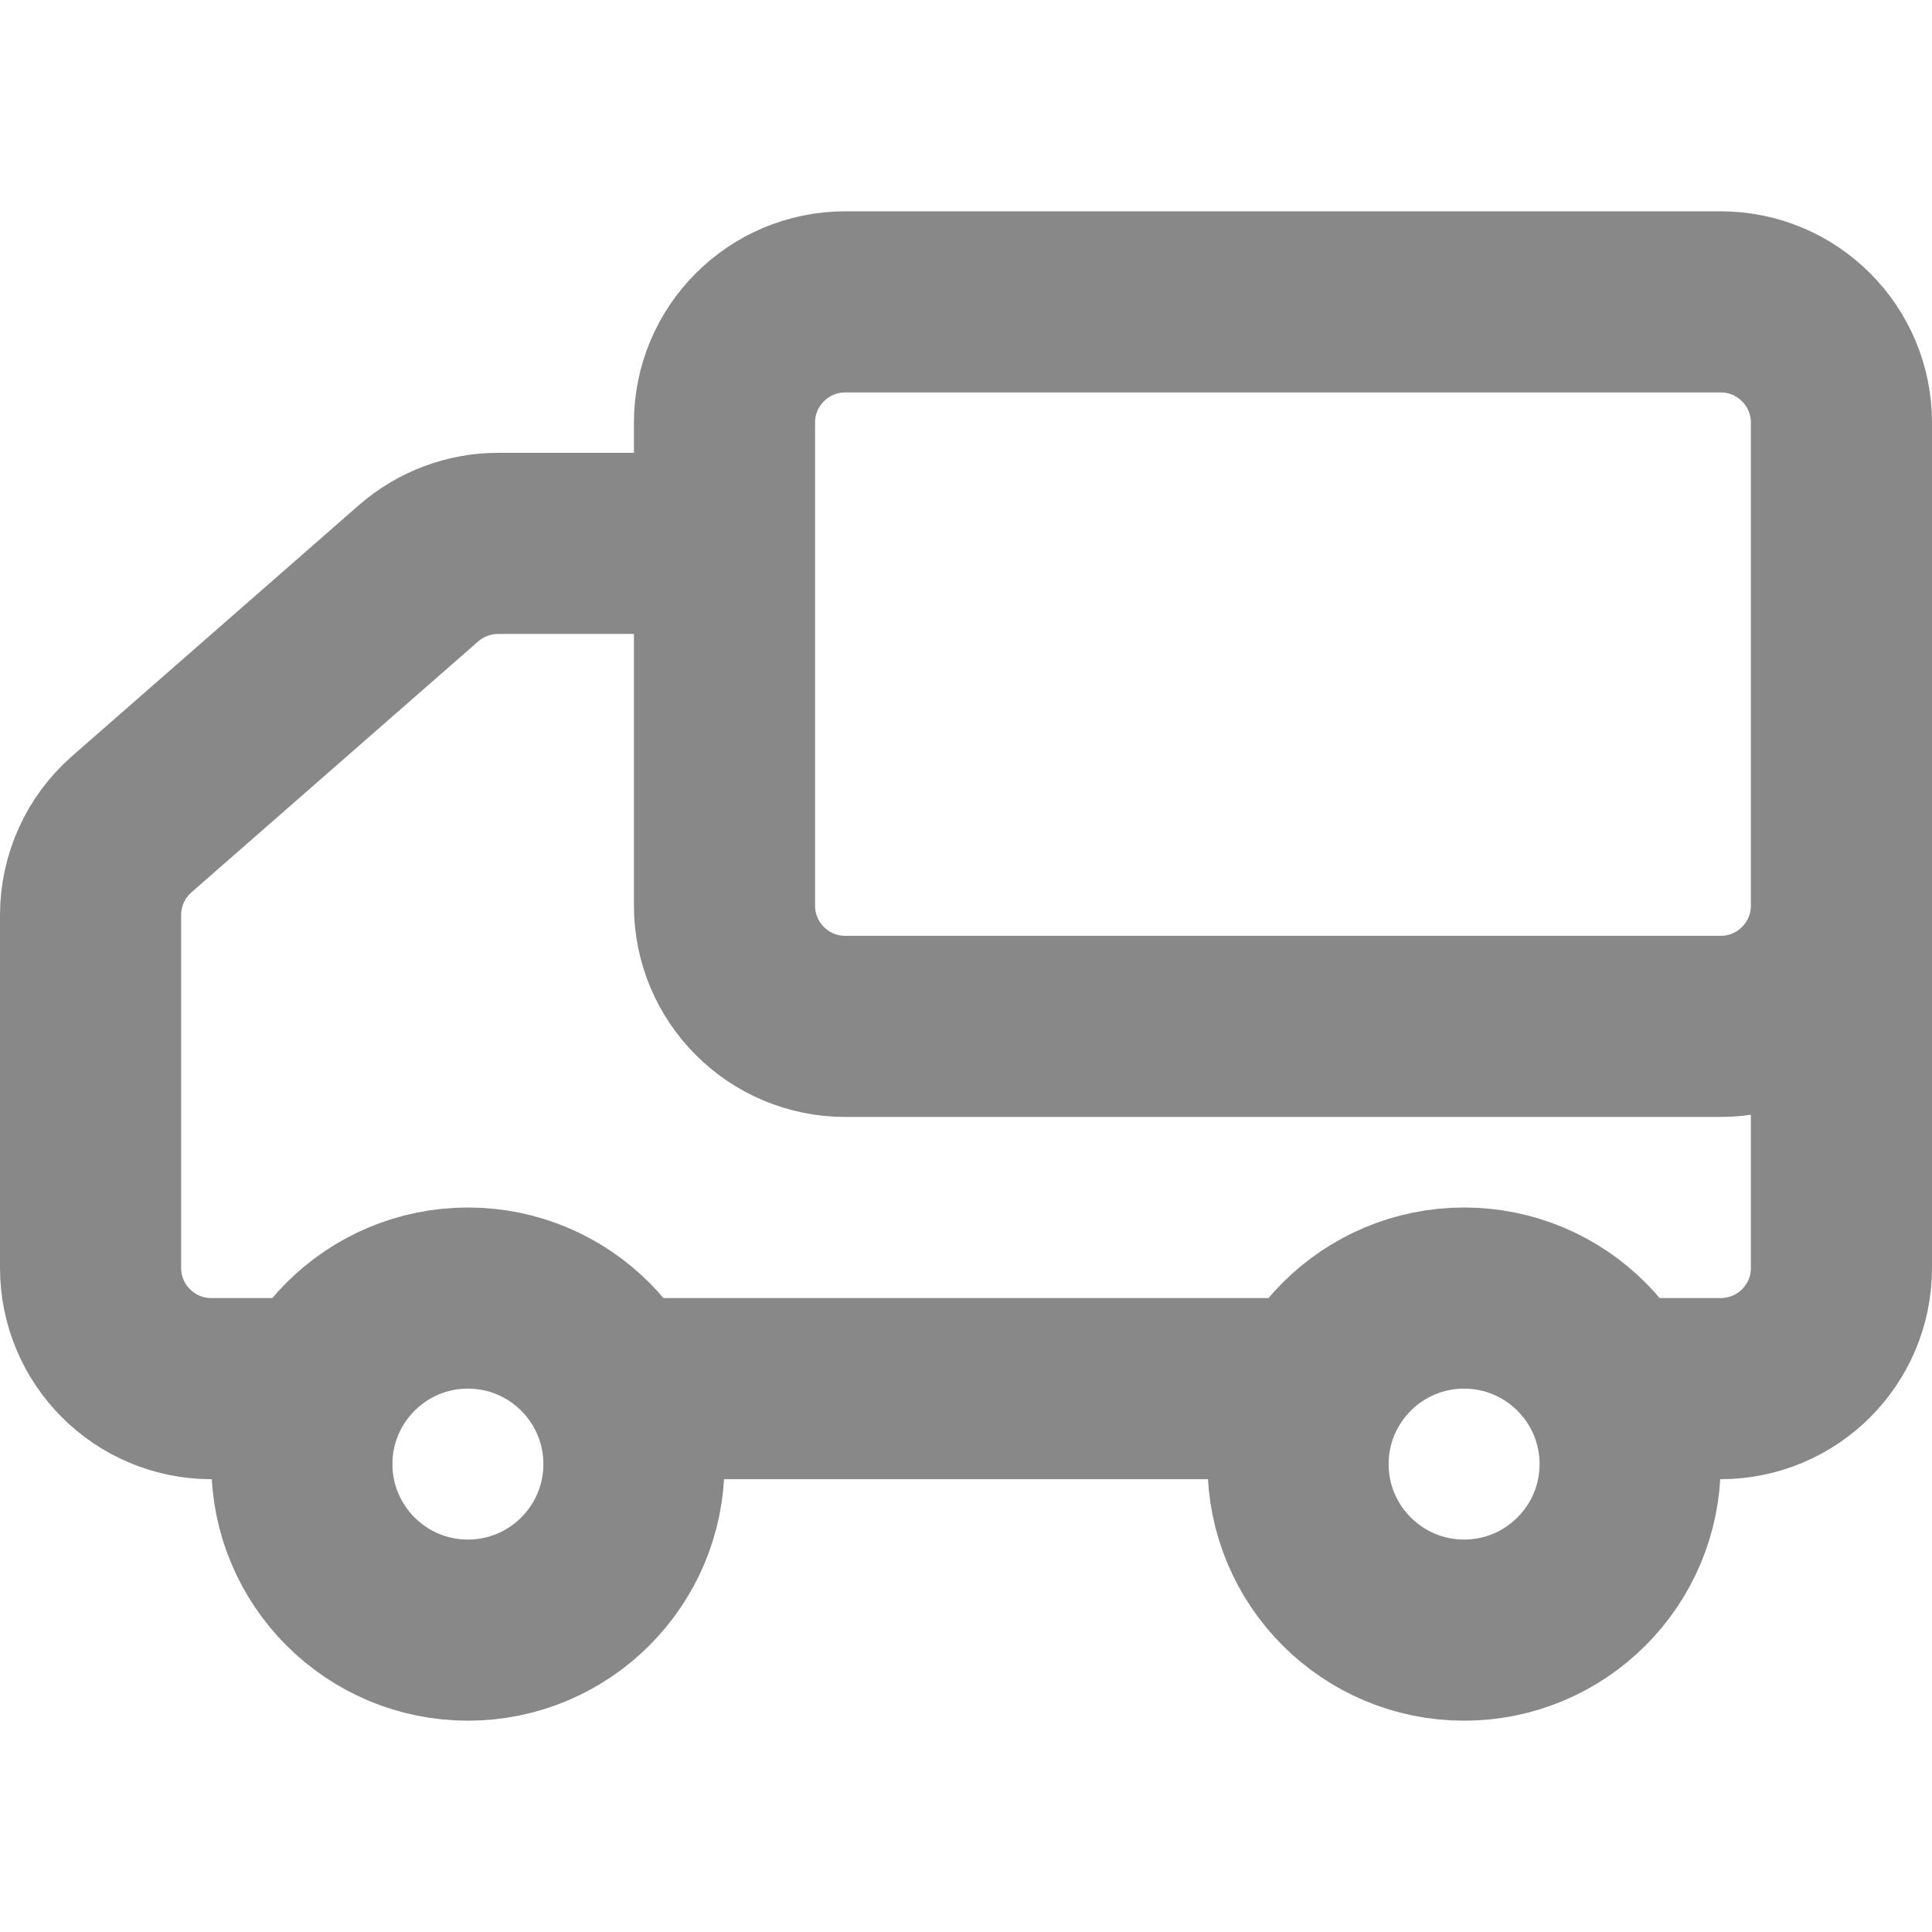 <svg width="16" height="16" viewBox="0 0 16 16" fill="none" xmlns="http://www.w3.org/2000/svg">
<path d="M5.75 4.5H4.126C3.884 4.5 3.65 4.588 3.467 4.747L1.091 6.826C0.874 7.016 0.75 7.29 0.75 7.579V10.5C0.75 11.052 1.198 11.5 1.75 11.5H2.5M15.25 7V10.501C15.25 11.053 14.802 11.5 14.25 11.5H13.5M5 11.5H11M7 8.5H14.25C14.802 8.5 15.25 8.052 15.25 7.5V3.5C15.25 2.948 14.802 2.5 14.25 2.5H7C6.448 2.5 6 2.948 6 3.5V7.5C6 8.052 6.448 8.5 7 8.5ZM5.25 12.125C5.25 12.884 4.634 13.5 3.875 13.5C3.116 13.5 2.5 12.884 2.5 12.125C2.5 11.366 3.116 10.75 3.875 10.75C4.634 10.75 5.25 11.366 5.25 12.125ZM13.5 12.125C13.5 12.884 12.884 13.5 12.125 13.5C11.366 13.5 10.75 12.884 10.75 12.125C10.75 11.366 11.366 10.75 12.125 10.75C12.884 10.75 13.5 11.366 13.5 12.125Z" stroke="#888888" stroke-width="1.5"/>
</svg>
